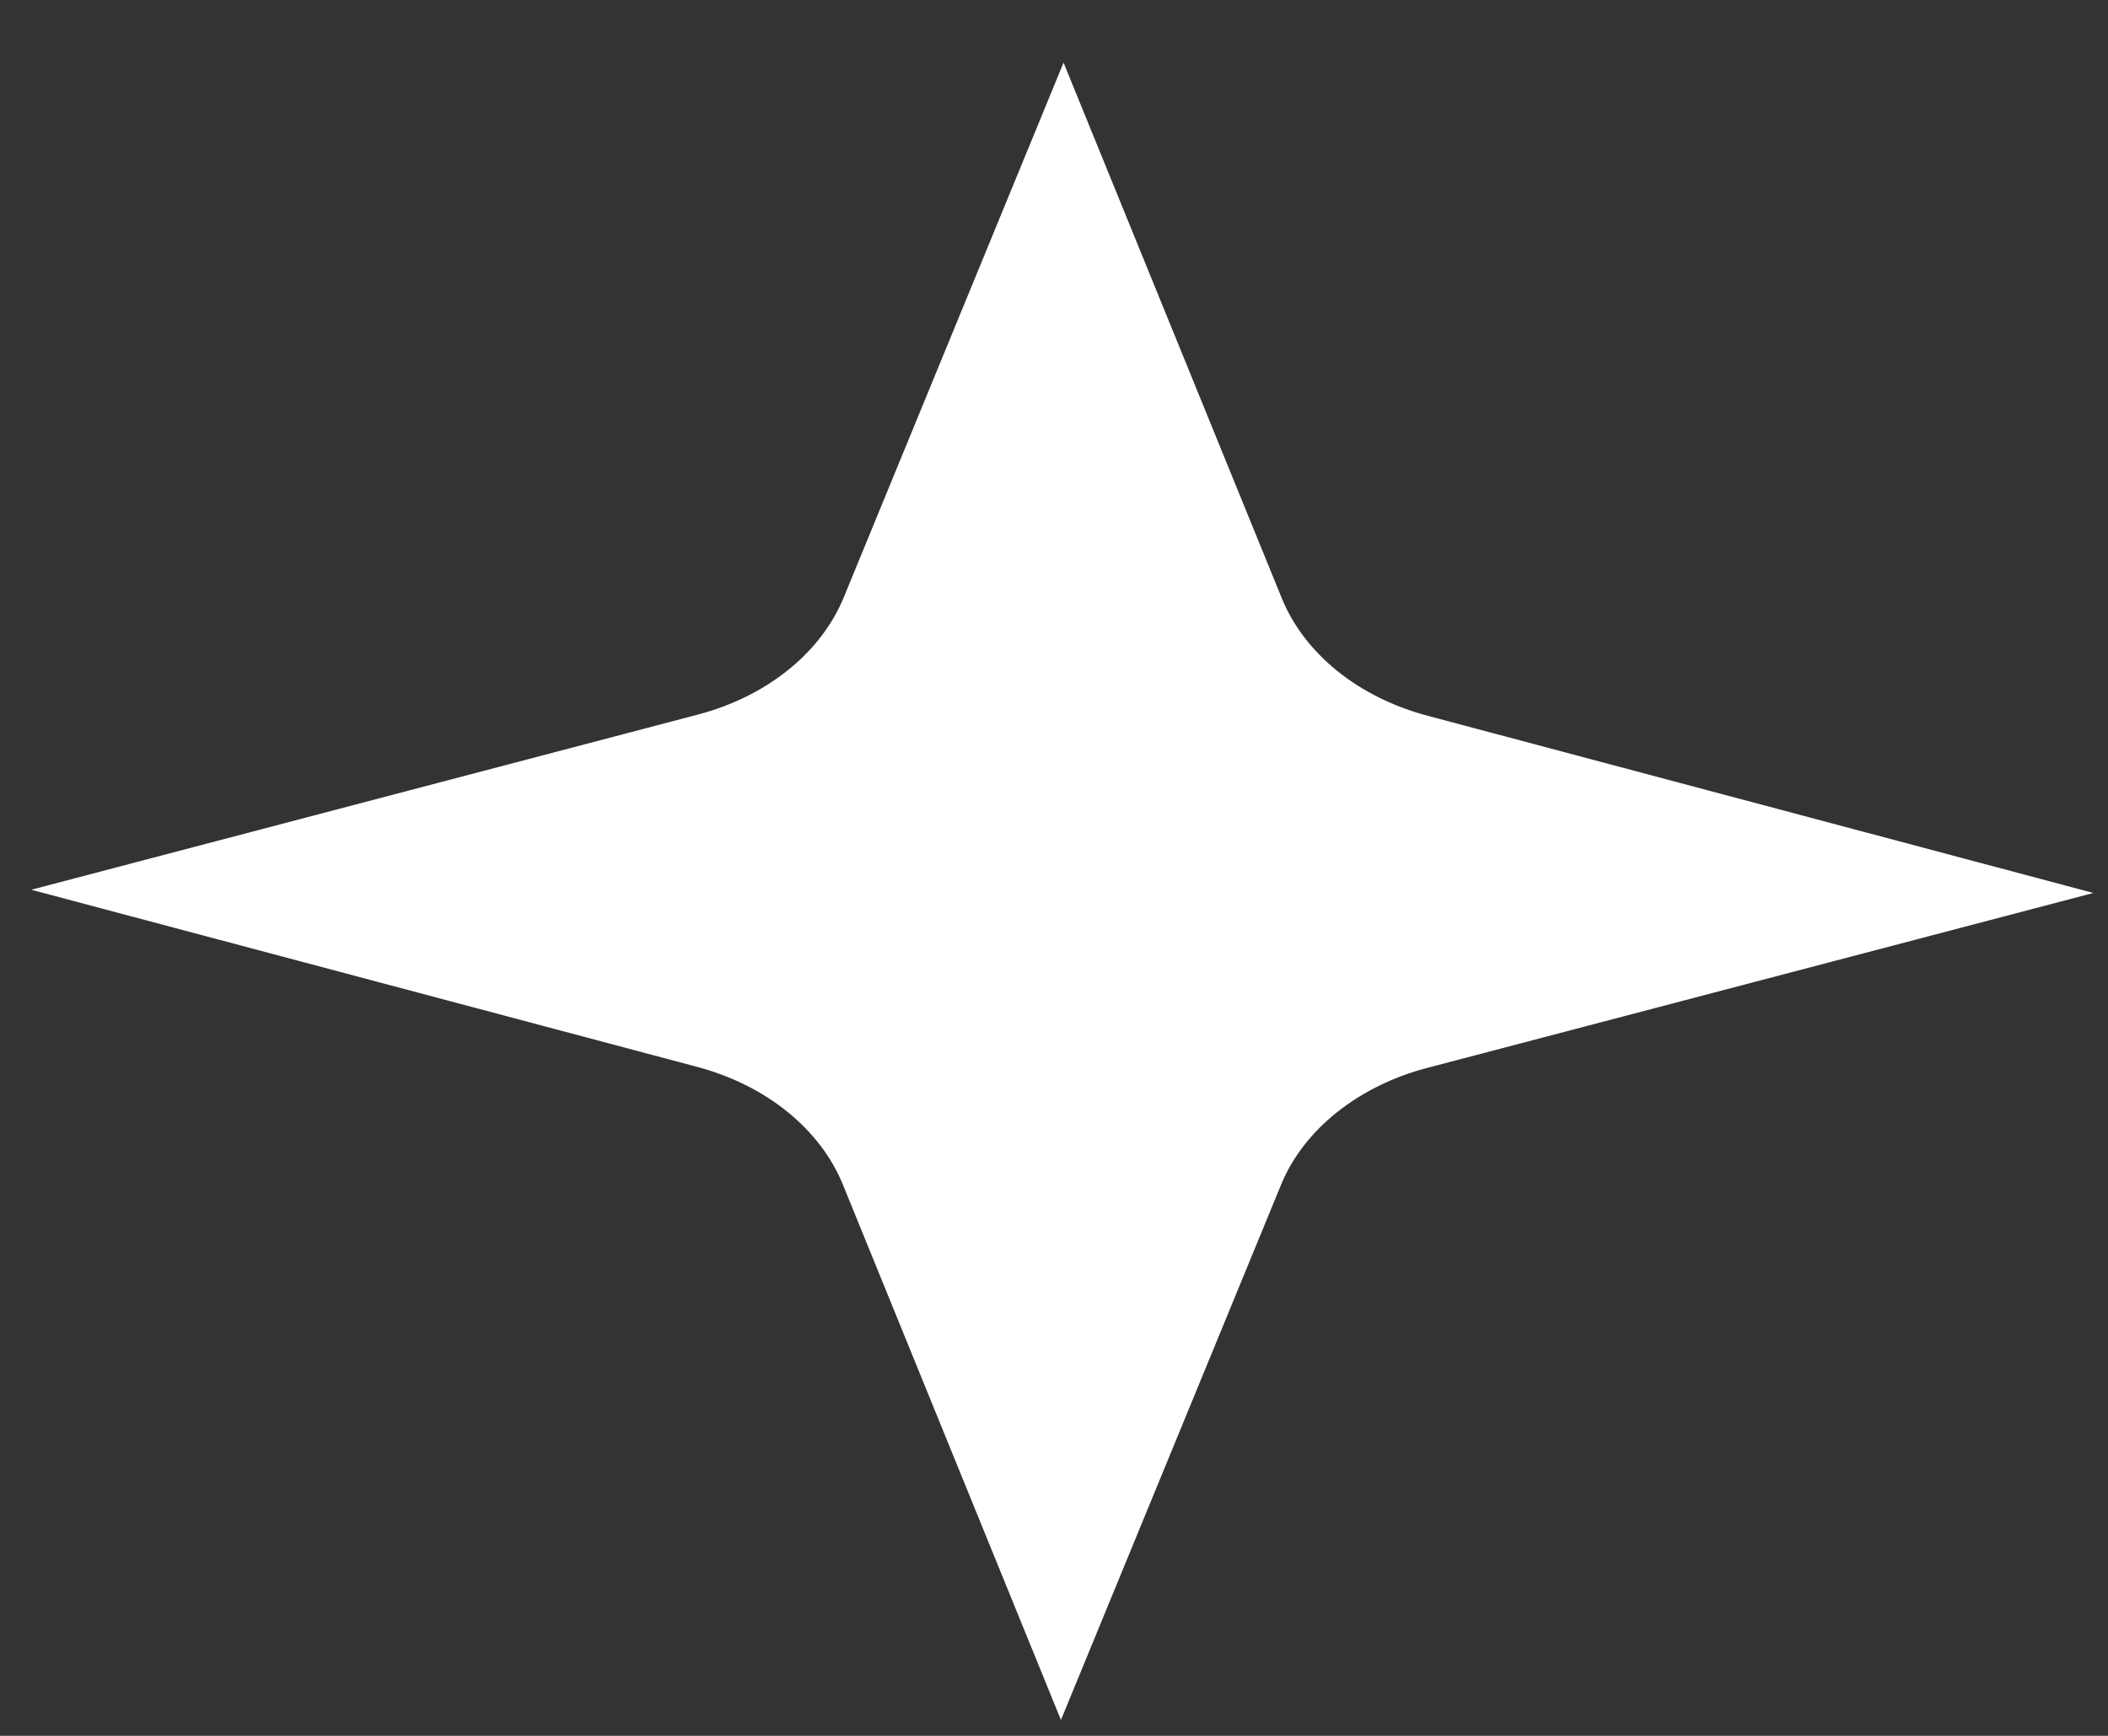 <svg width="17" height="14" viewBox="0 0 17 14" fill="none" xmlns="http://www.w3.org/2000/svg">
<rect x="0" y="0" width="17" height="14" fill="#333333" stroke="none"/>
<path d="M8.577 0.505L6.804 4.819C6.713 5.04 6.559 5.241 6.354 5.405C6.15 5.569 5.9 5.692 5.625 5.764L0.252 7.176L5.62 8.604C5.895 8.677 6.145 8.801 6.349 8.966C6.553 9.131 6.707 9.332 6.797 9.553L8.556 13.872L10.33 9.558C10.42 9.337 10.574 9.137 10.779 8.973C10.984 8.809 11.234 8.685 11.509 8.613L16.882 7.202L11.514 5.773C11.239 5.7 10.989 5.576 10.785 5.412C10.581 5.247 10.427 5.046 10.337 4.825L8.577 0.505Z" fill="white"/>
</svg>
